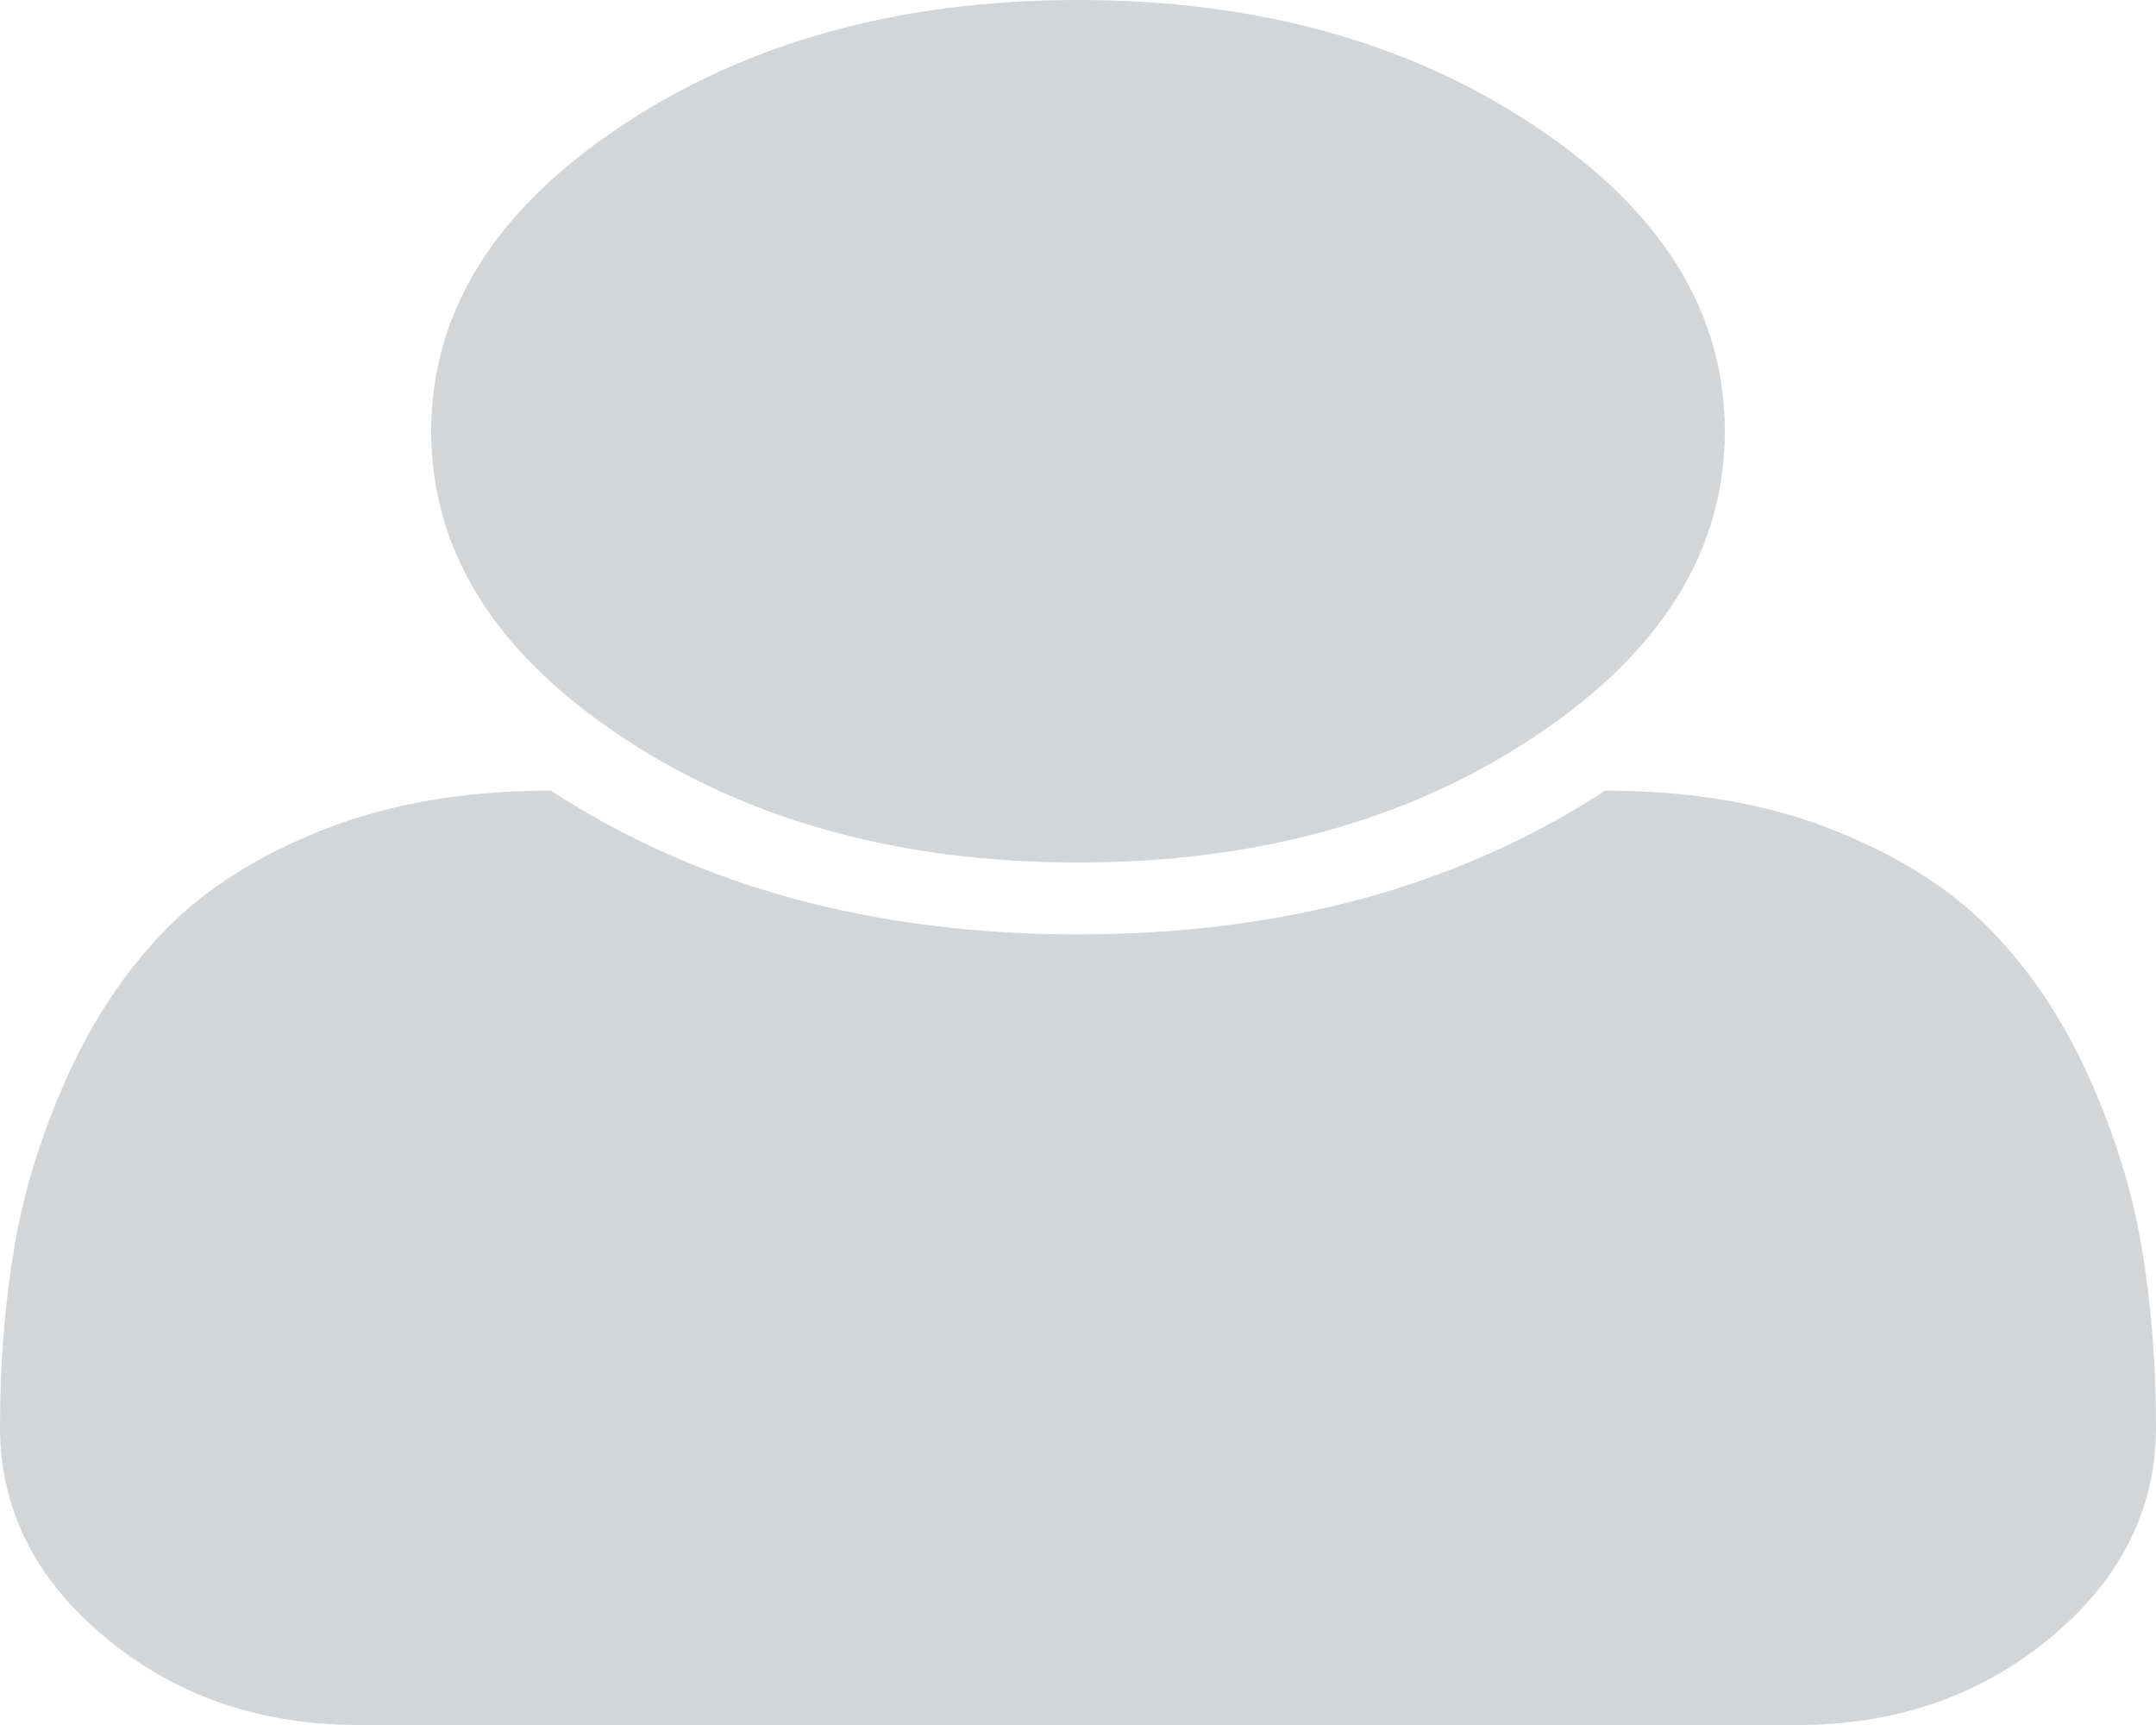 <svg width="50" height="40" viewBox="0 0 50 40" fill="none" xmlns="http://www.w3.org/2000/svg">
<path d="M50 33.099C50 34.991 49.186 36.615 47.559 37.969C45.931 39.323 43.971 40 41.68 40H8.32C6.029 40 4.069 39.323 2.441 37.969C0.814 36.615 0 34.991 0 33.099C0 31.623 0.111 30.23 0.332 28.919C0.553 27.608 0.964 26.289 1.562 24.961C2.161 23.633 2.923 22.496 3.848 21.549C4.772 20.603 5.996 19.831 7.52 19.232C9.043 18.633 10.794 18.333 12.773 18.333C16.185 20.556 20.26 21.667 25 21.667C29.74 21.667 33.815 20.556 37.227 18.333C39.206 18.333 40.957 18.633 42.48 19.232C44.004 19.831 45.228 20.603 46.152 21.549C47.077 22.496 47.839 23.633 48.438 24.961C49.036 26.289 49.447 27.608 49.668 28.919C49.889 30.23 50 31.623 50 33.099ZM40 10C40 12.76 38.535 15.117 35.605 17.07C32.676 19.023 29.141 20 25 20C20.859 20 17.324 19.023 14.395 17.07C11.465 15.117 10 12.76 10 10C10 7.24 11.465 4.883 14.395 2.93C17.324 0.977 20.859 0 25 0C29.141 0 32.676 0.977 35.605 2.93C38.535 4.883 40 7.24 40 10Z" fill="#D2D6D9"/>
</svg>
